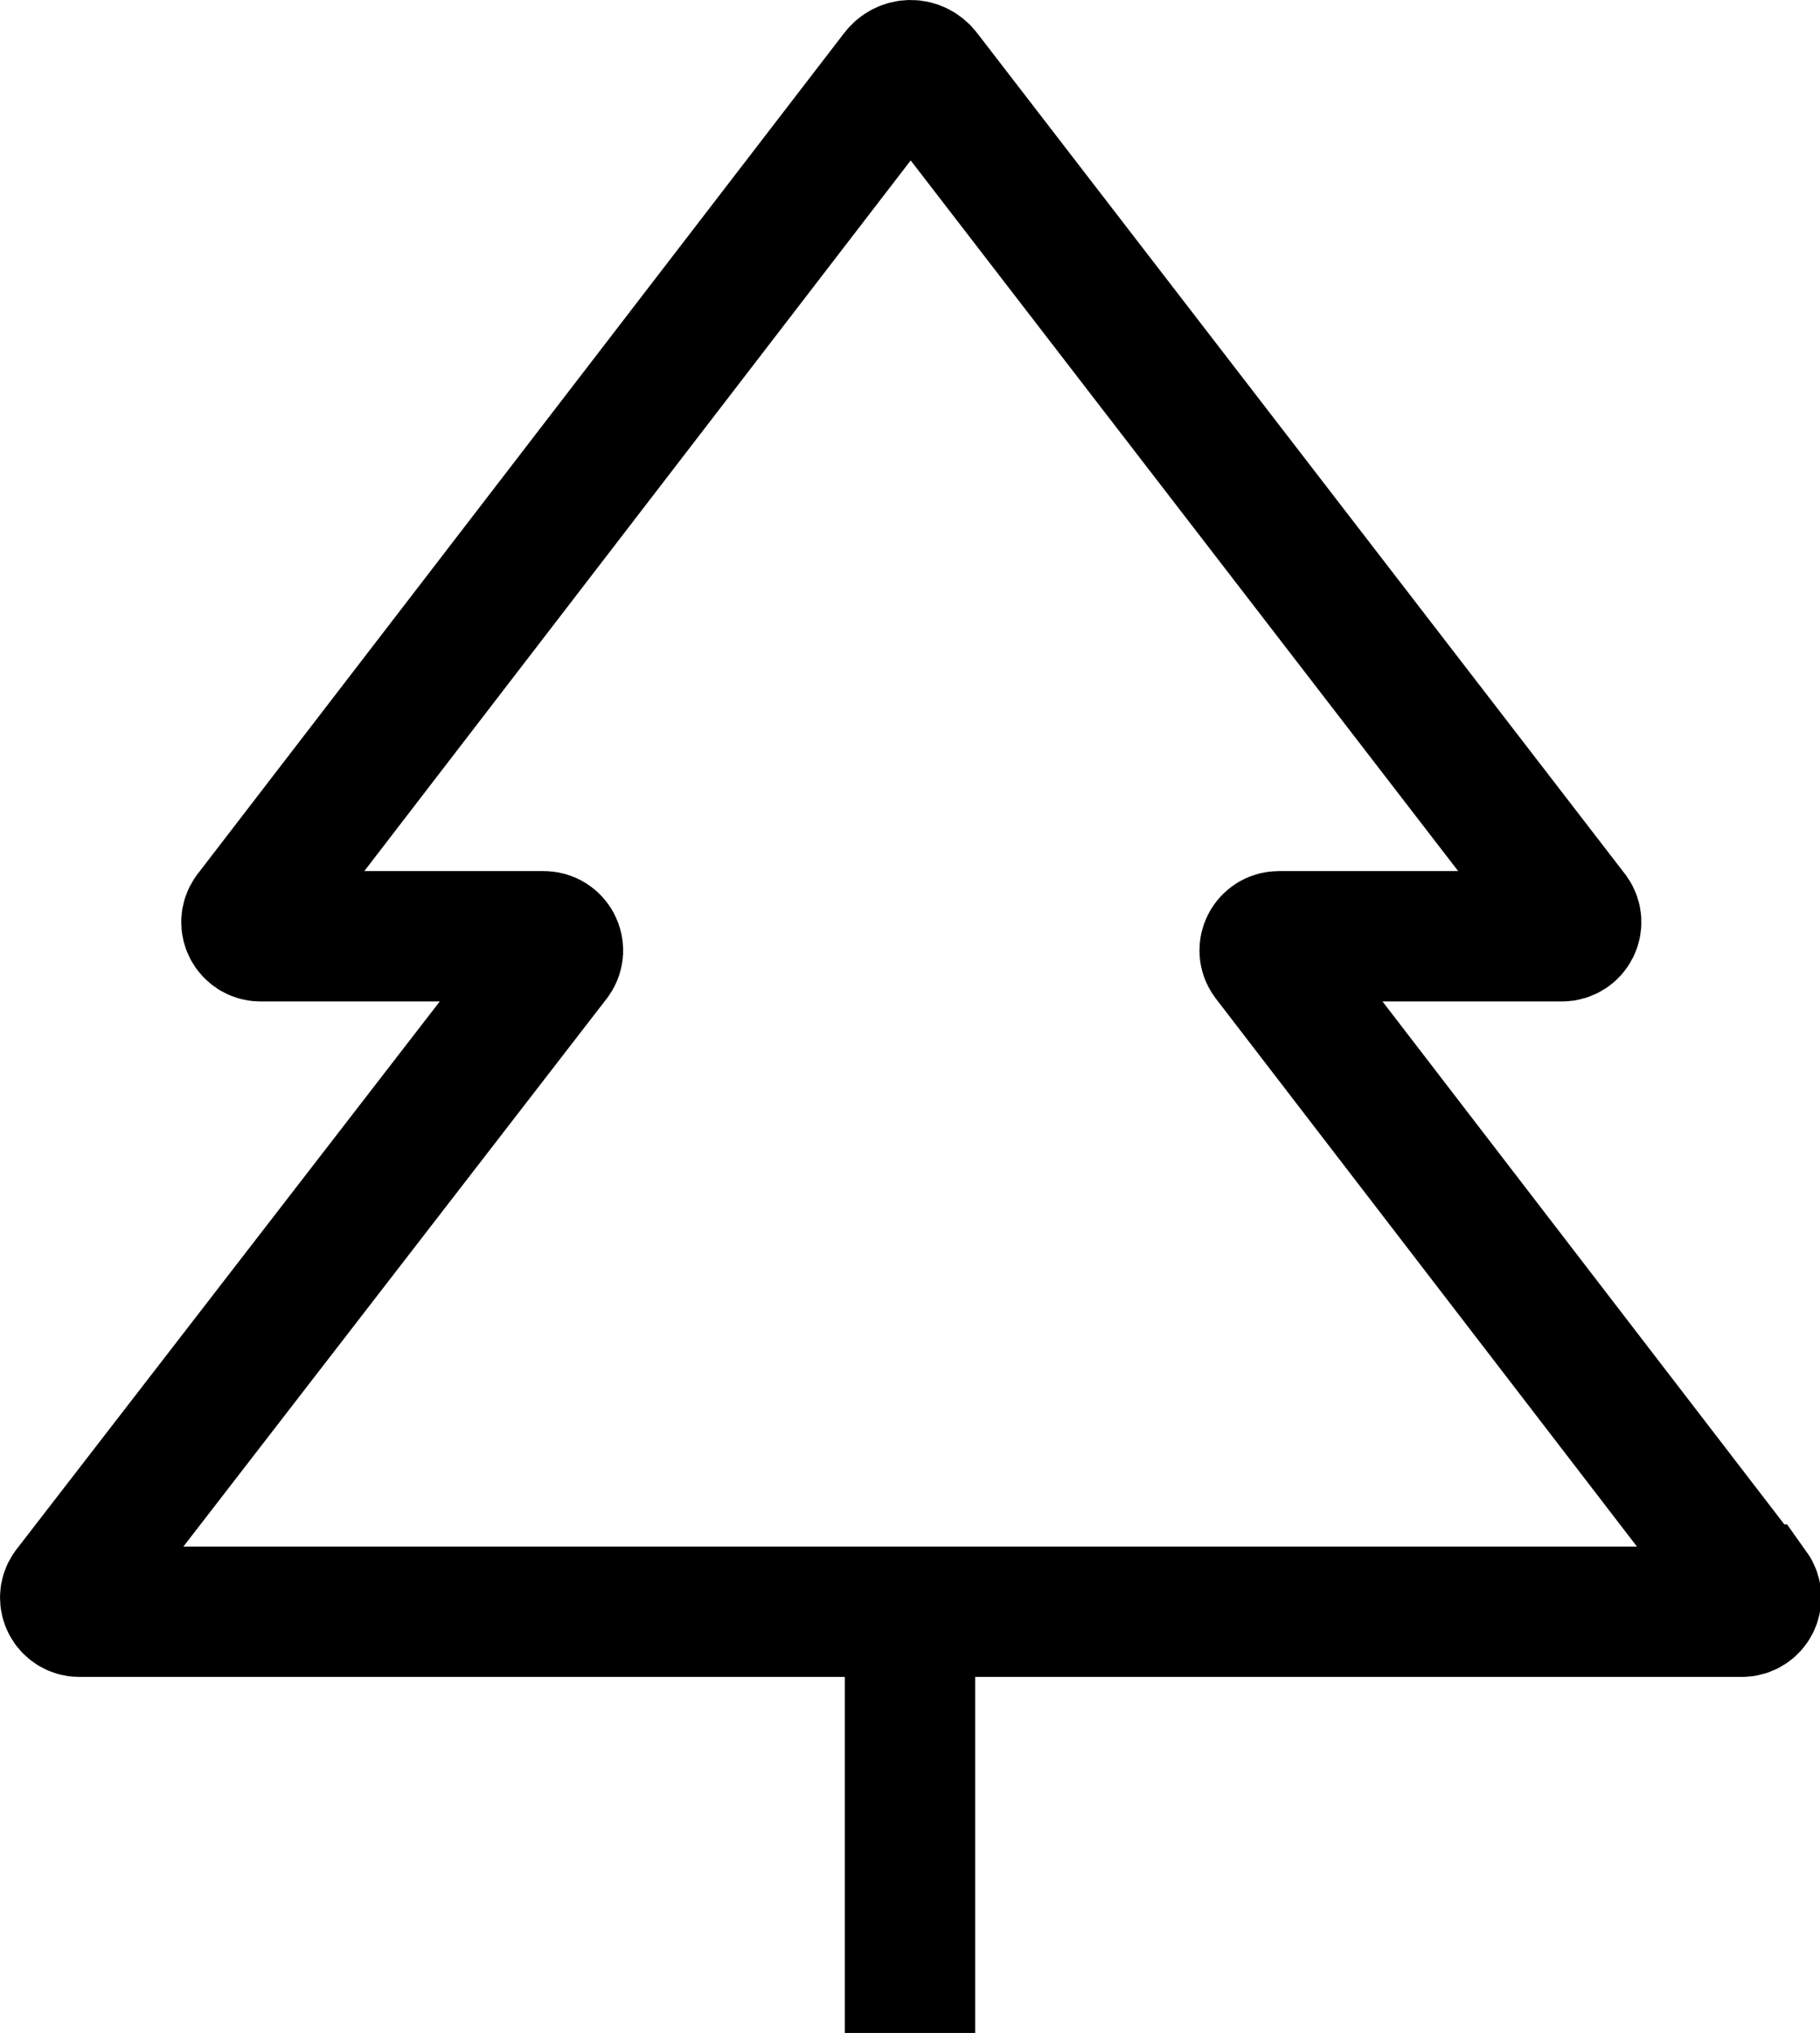 <?xml version="1.0" encoding="UTF-8"?>
<svg id="Layer_1" data-name="Layer 1" xmlns="http://www.w3.org/2000/svg" viewBox="0 0 13.96 15.59">
  <defs>
    <style>
      .cls-1 {
        fill: none;
        stroke: #000;
        stroke-miterlimit: 10;
      }
    </style>
  </defs>
  <path class="cls-1" d="m13.44,12.19l-3.72-4.84c-.05-.07,0-.17.09-.17h2.17c.09,0,.14-.1.09-.17L7.1.56c-.06-.08-.17-.08-.23,0L1.91,7.01c-.05.07,0,.17.09.17h2.17c.09,0,.14.1.09.17L.52,12.19c-.05.07,0,.17.09.17h12.75c.09,0,.14-.1.09-.17Z"/>
  <line class="cls-1" x1="6.98" y1="12.36" x2="6.98" y2="15.59"/>
</svg>